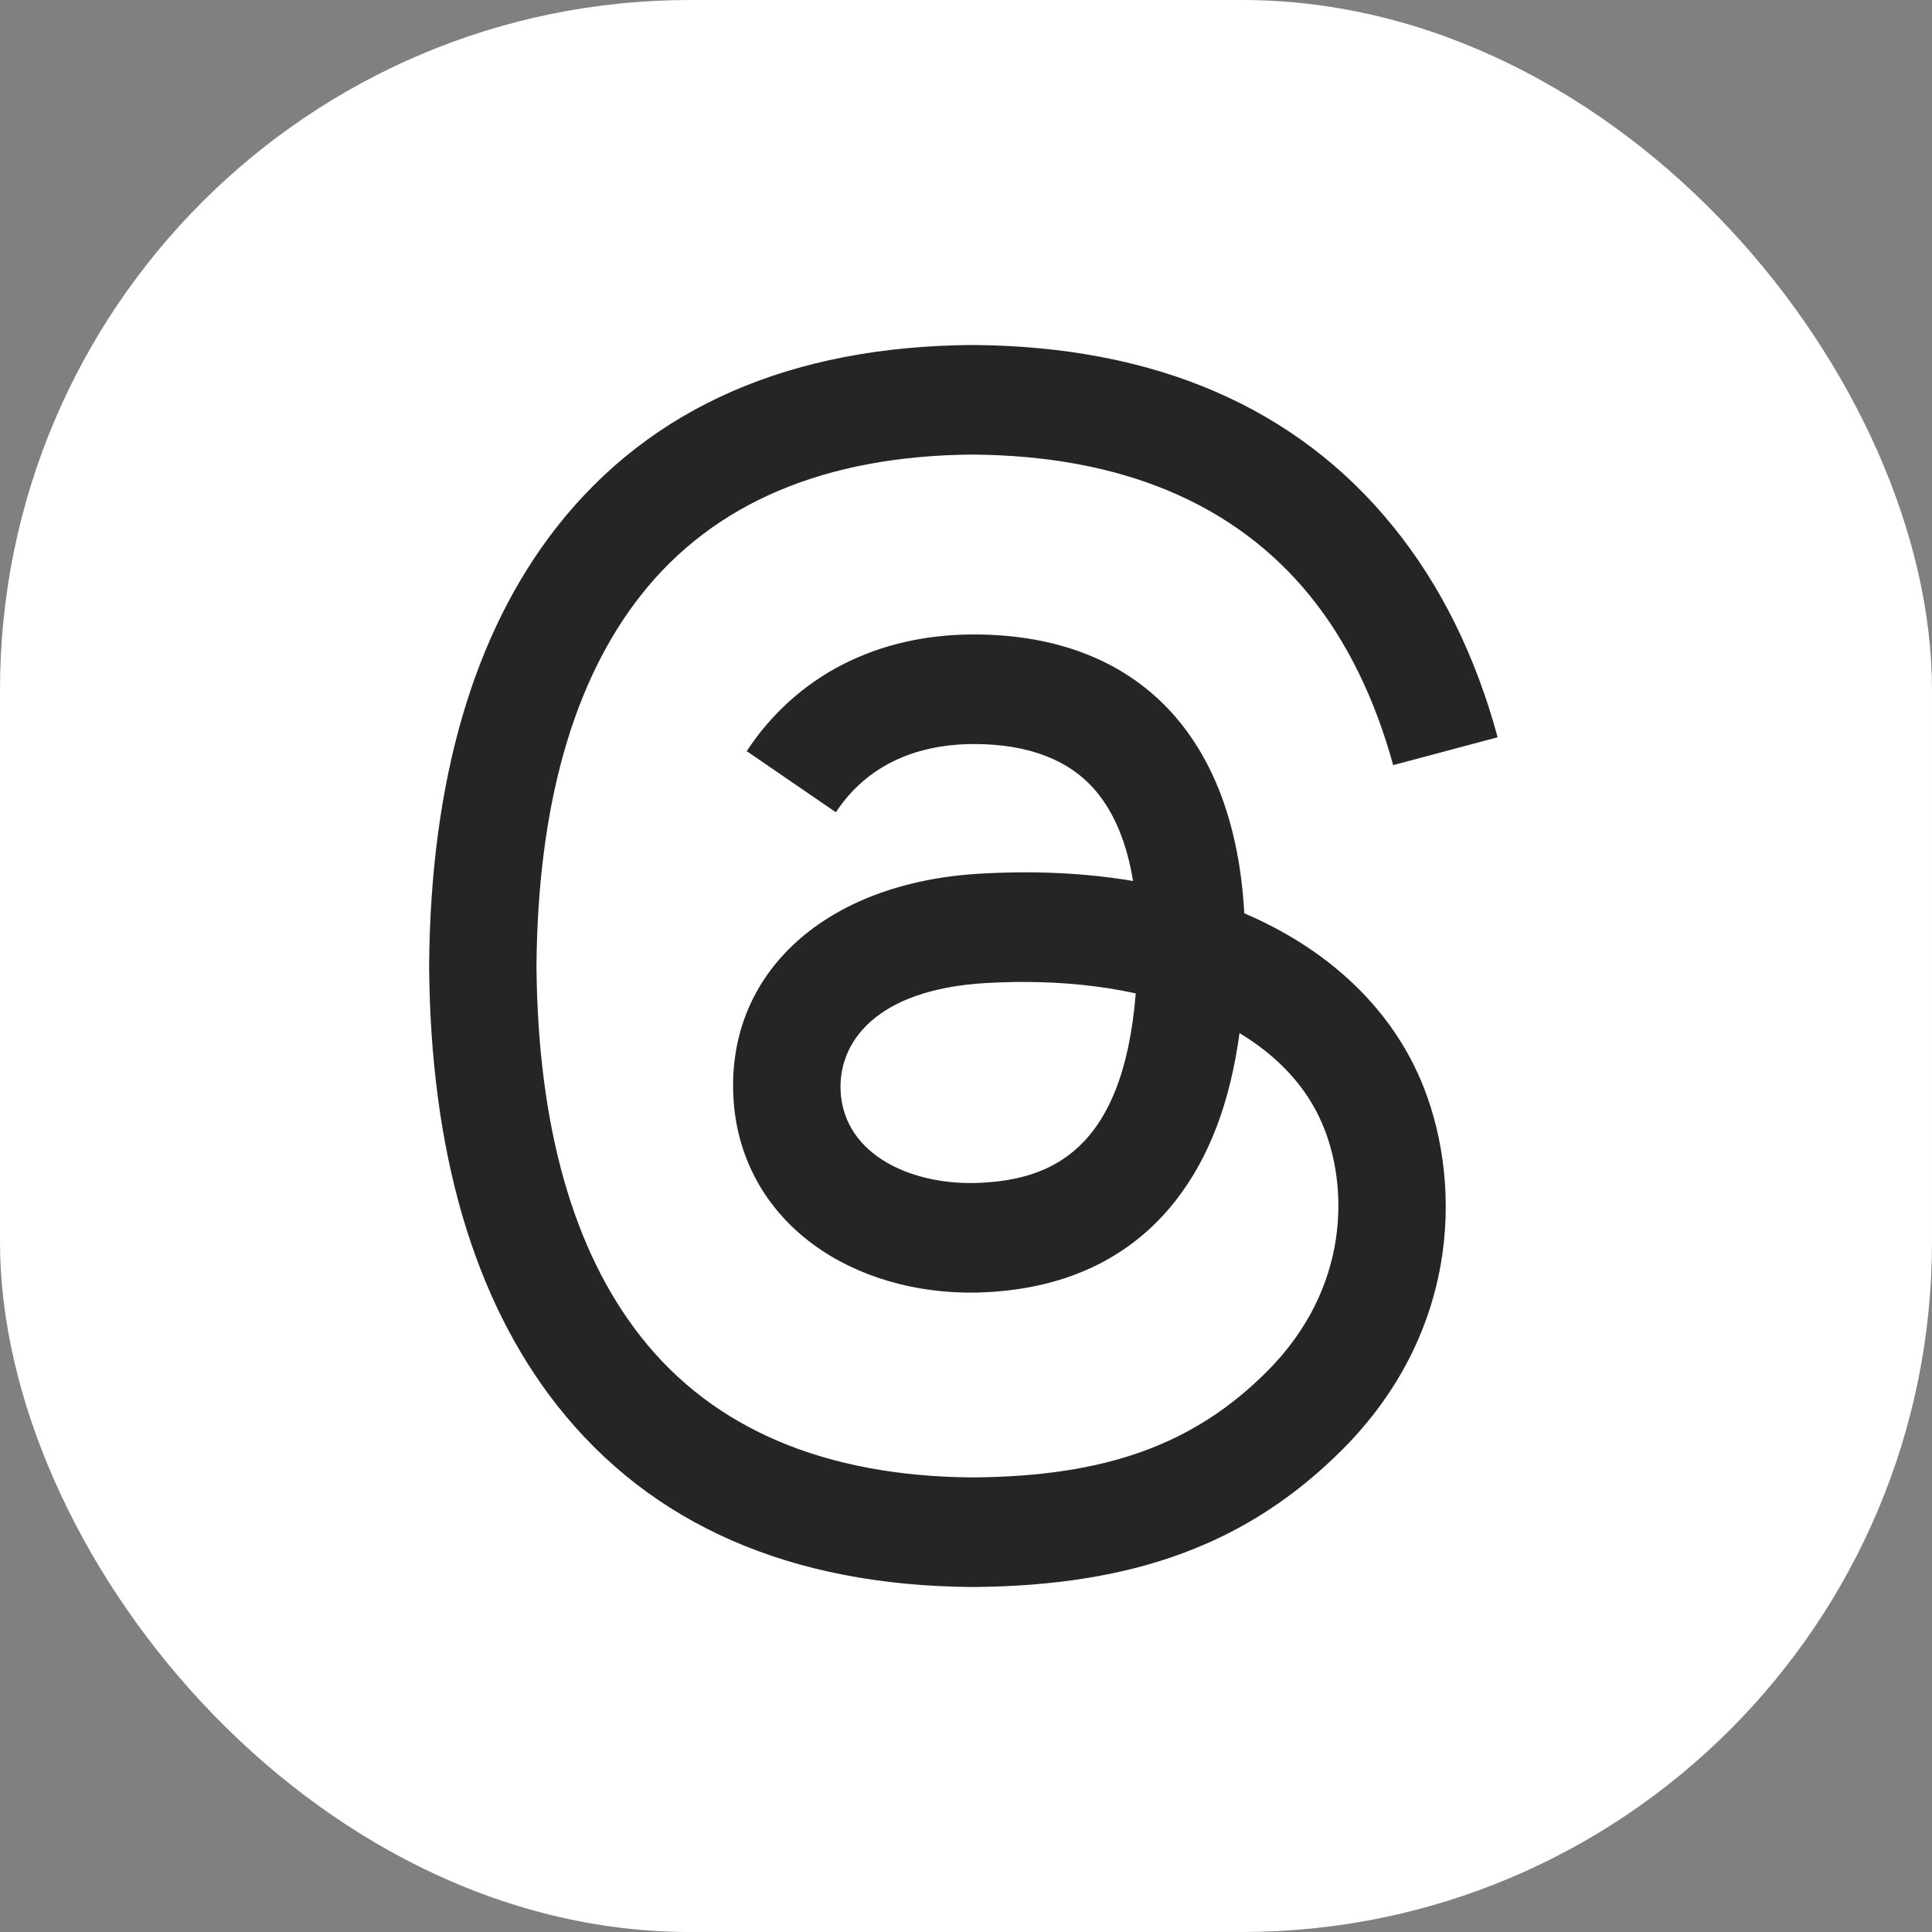 <svg width="28" height="28" viewBox="0 0 28 28" fill="none" xmlns="http://www.w3.org/2000/svg">
<rect x="0" y="0" width="28" height="28" fill="#808080" stroke="none"/>
<rect width="28" height="28" rx="10" fill="white"/>
<path d="M18.269 13.343C18.192 13.306 18.113 13.27 18.033 13.236C17.894 10.675 16.495 9.21 14.146 9.195C14.136 9.195 14.125 9.195 14.115 9.195C12.71 9.195 11.541 9.794 10.822 10.886L12.114 11.772C12.651 10.957 13.494 10.783 14.115 10.783C14.122 10.783 14.13 10.783 14.137 10.783C14.91 10.788 15.494 11.013 15.871 11.451C16.146 11.771 16.33 12.212 16.421 12.768C15.735 12.652 14.994 12.616 14.201 12.662C11.968 12.79 10.532 14.093 10.629 15.902C10.678 16.82 11.135 17.61 11.916 18.126C12.577 18.562 13.428 18.775 14.312 18.727C15.48 18.663 16.396 18.218 17.036 17.403C17.521 16.784 17.828 15.982 17.964 14.972C18.52 15.308 18.933 15.75 19.161 16.281C19.548 17.184 19.571 18.669 18.36 19.879C17.298 20.939 16.023 21.398 14.095 21.412C11.957 21.396 10.339 20.71 9.288 19.373C8.303 18.122 7.794 16.314 7.775 14C7.794 11.686 8.303 9.878 9.288 8.627C10.339 7.29 11.957 6.604 14.095 6.588C16.249 6.604 17.894 7.293 18.986 8.636C19.521 9.295 19.925 10.123 20.191 11.089L21.705 10.685C21.382 9.496 20.875 8.472 20.184 7.623C18.785 5.901 16.738 5.018 14.1 5H14.09C11.458 5.018 9.434 5.904 8.074 7.632C6.864 9.171 6.24 11.311 6.219 13.994L6.219 14L6.219 14.006C6.24 16.689 6.864 18.829 8.074 20.368C9.434 22.096 11.458 22.982 14.09 23H14.1C16.44 22.984 18.09 22.371 19.449 21.014C21.226 19.237 21.173 17.011 20.587 15.645C20.166 14.664 19.365 13.868 18.269 13.343ZM14.229 17.141C13.25 17.196 12.233 16.757 12.183 15.816C12.146 15.118 12.68 14.34 14.289 14.247C14.473 14.237 14.654 14.231 14.832 14.231C15.416 14.231 15.963 14.288 16.46 14.397C16.275 16.713 15.187 17.089 14.229 17.141Z" fill="#252525"/>
</svg>
